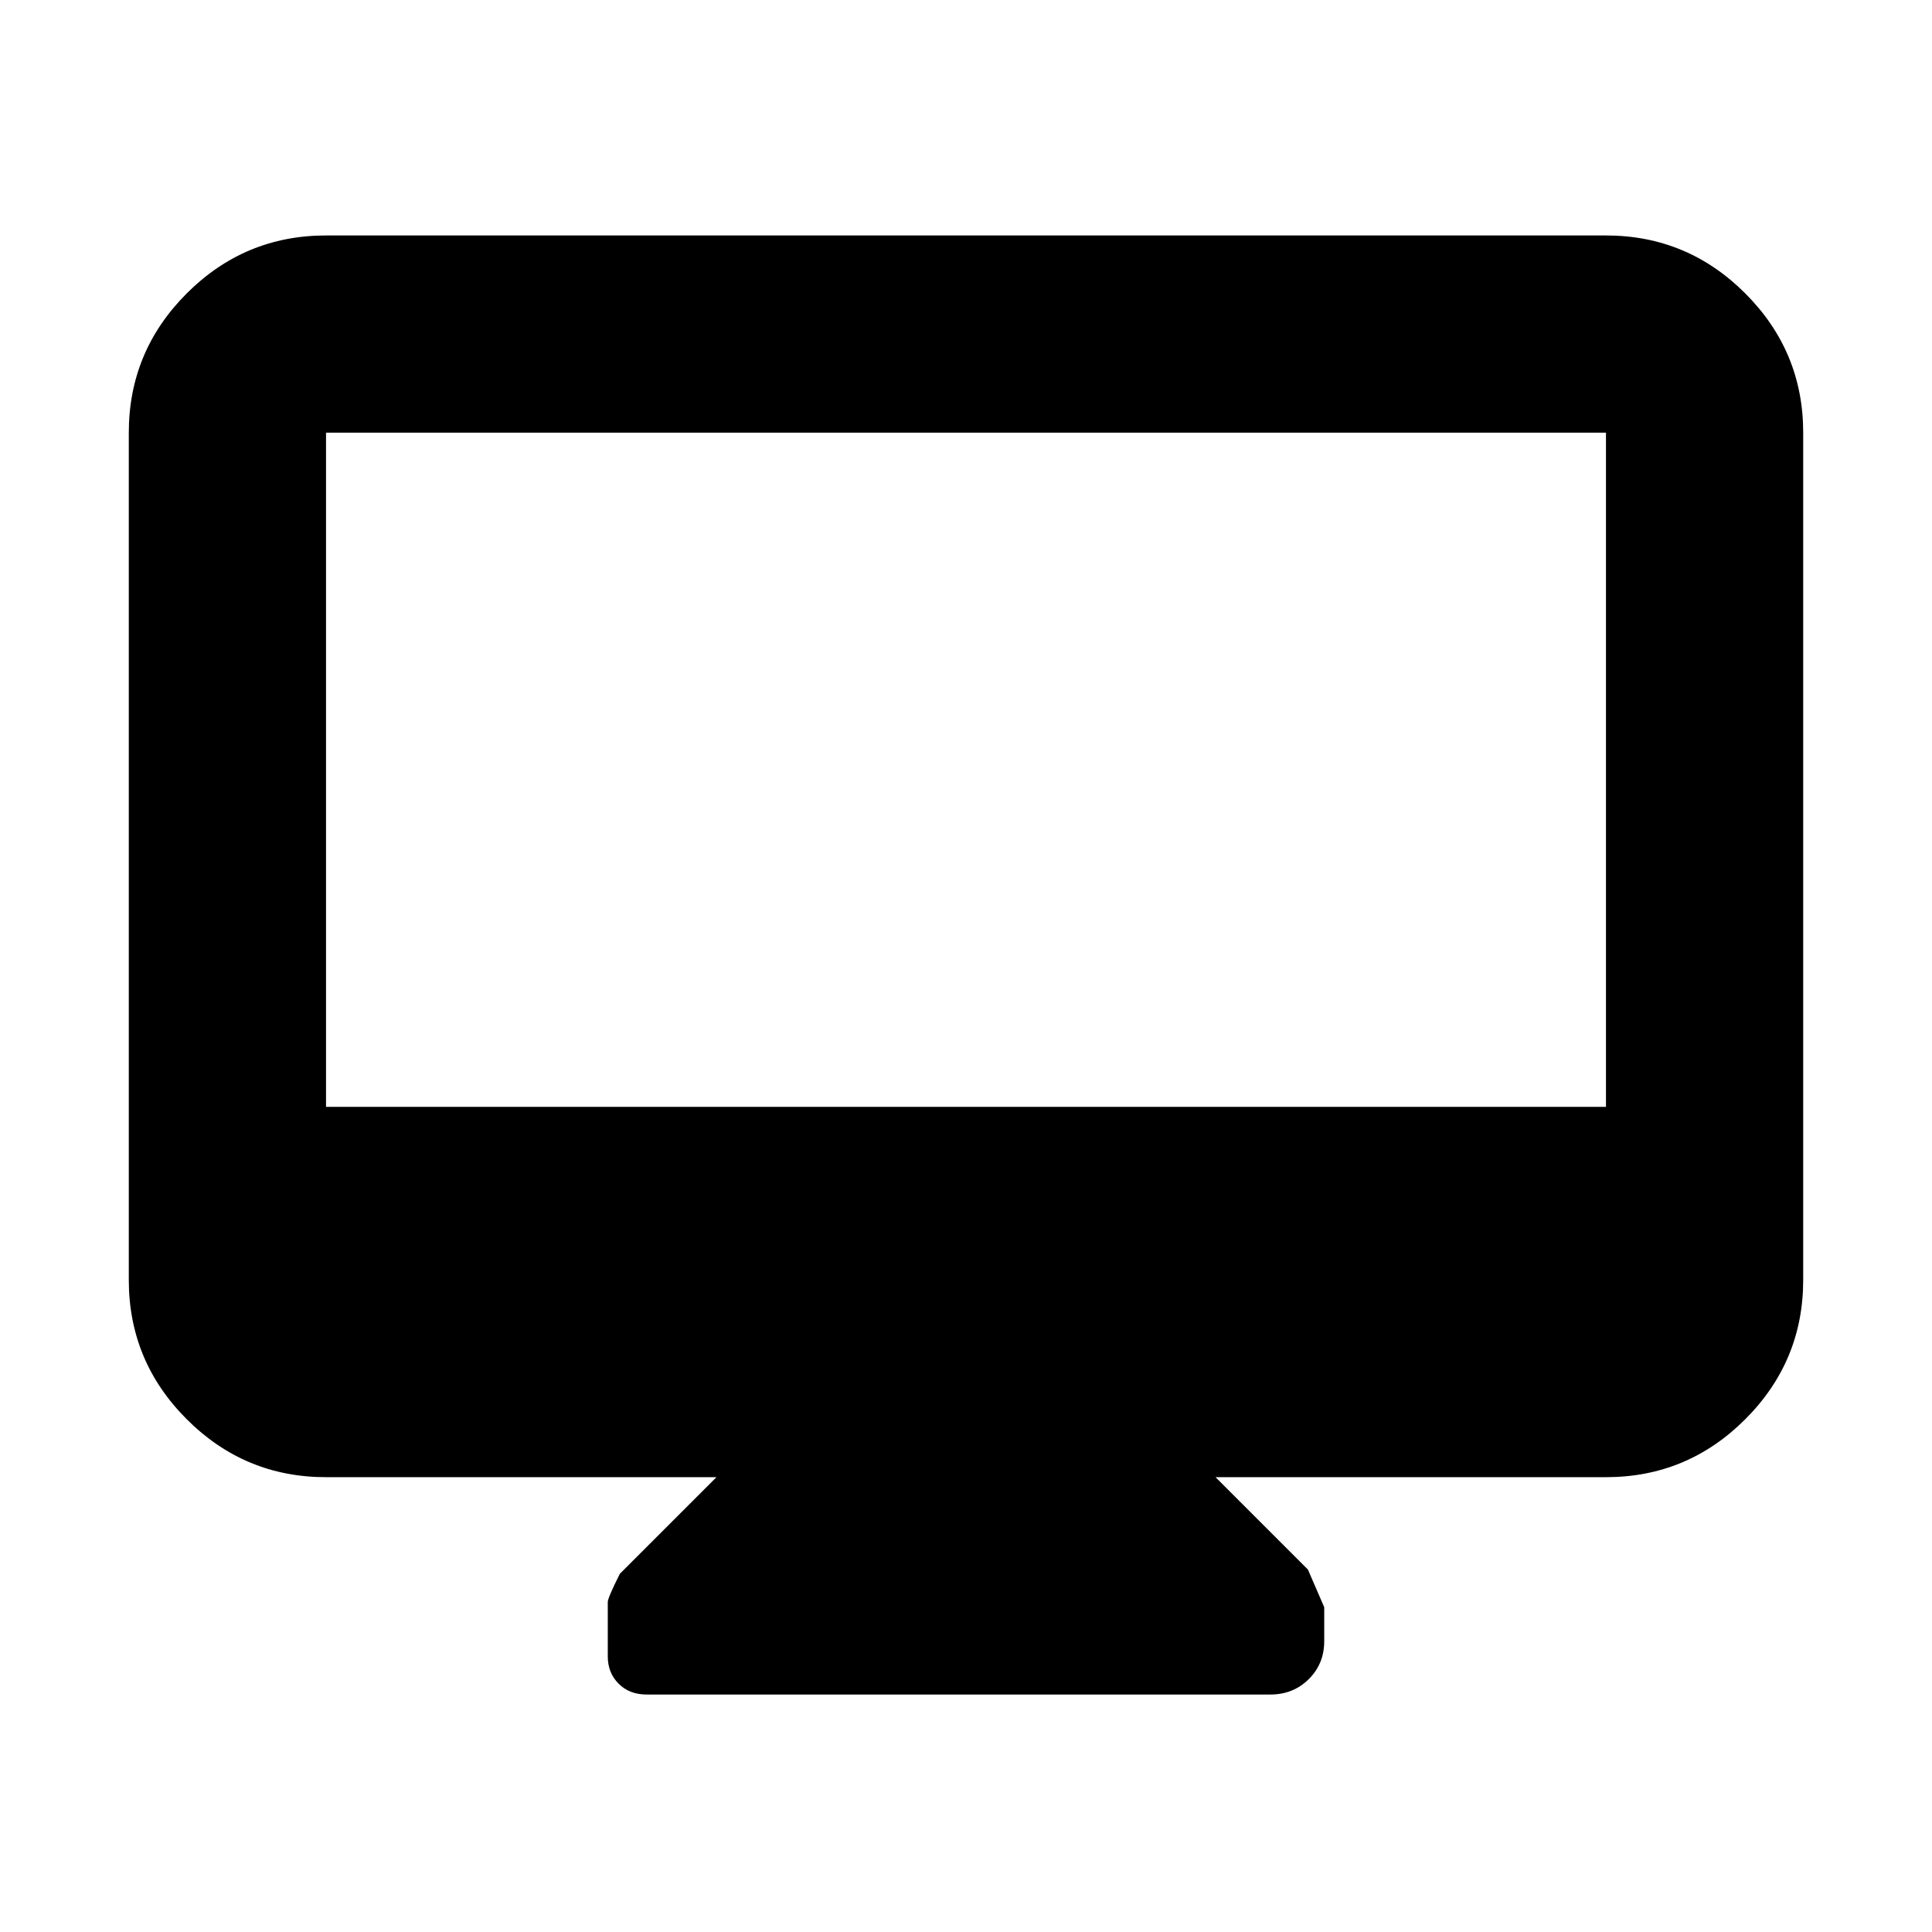 <svg xmlns="http://www.w3.org/2000/svg" height="20" viewBox="0 -960 960 960" width="20"><path d="M356-226H162q-40.43 0-69.21-28.79Q64-283.57 64-324v-421q0-40.42 28.79-69.21Q121.58-843 162-843h636q40.42 0 69.21 28.79Q896-785.42 896-745v421q0 40.43-28.79 69.21Q838.42-226 798-226H604l45.89 45.89q.11.11 8.11 18.73v16.88q0 11.25-7.7 18.87-7.7 7.63-19.06 7.63H321.32q-8.61 0-13.96-5.41-5.36-5.41-5.36-13.53V-164q0-2 6-14l48-48ZM162-410h636v-335H162v335Zm0 0v-335 335Z"/></svg>